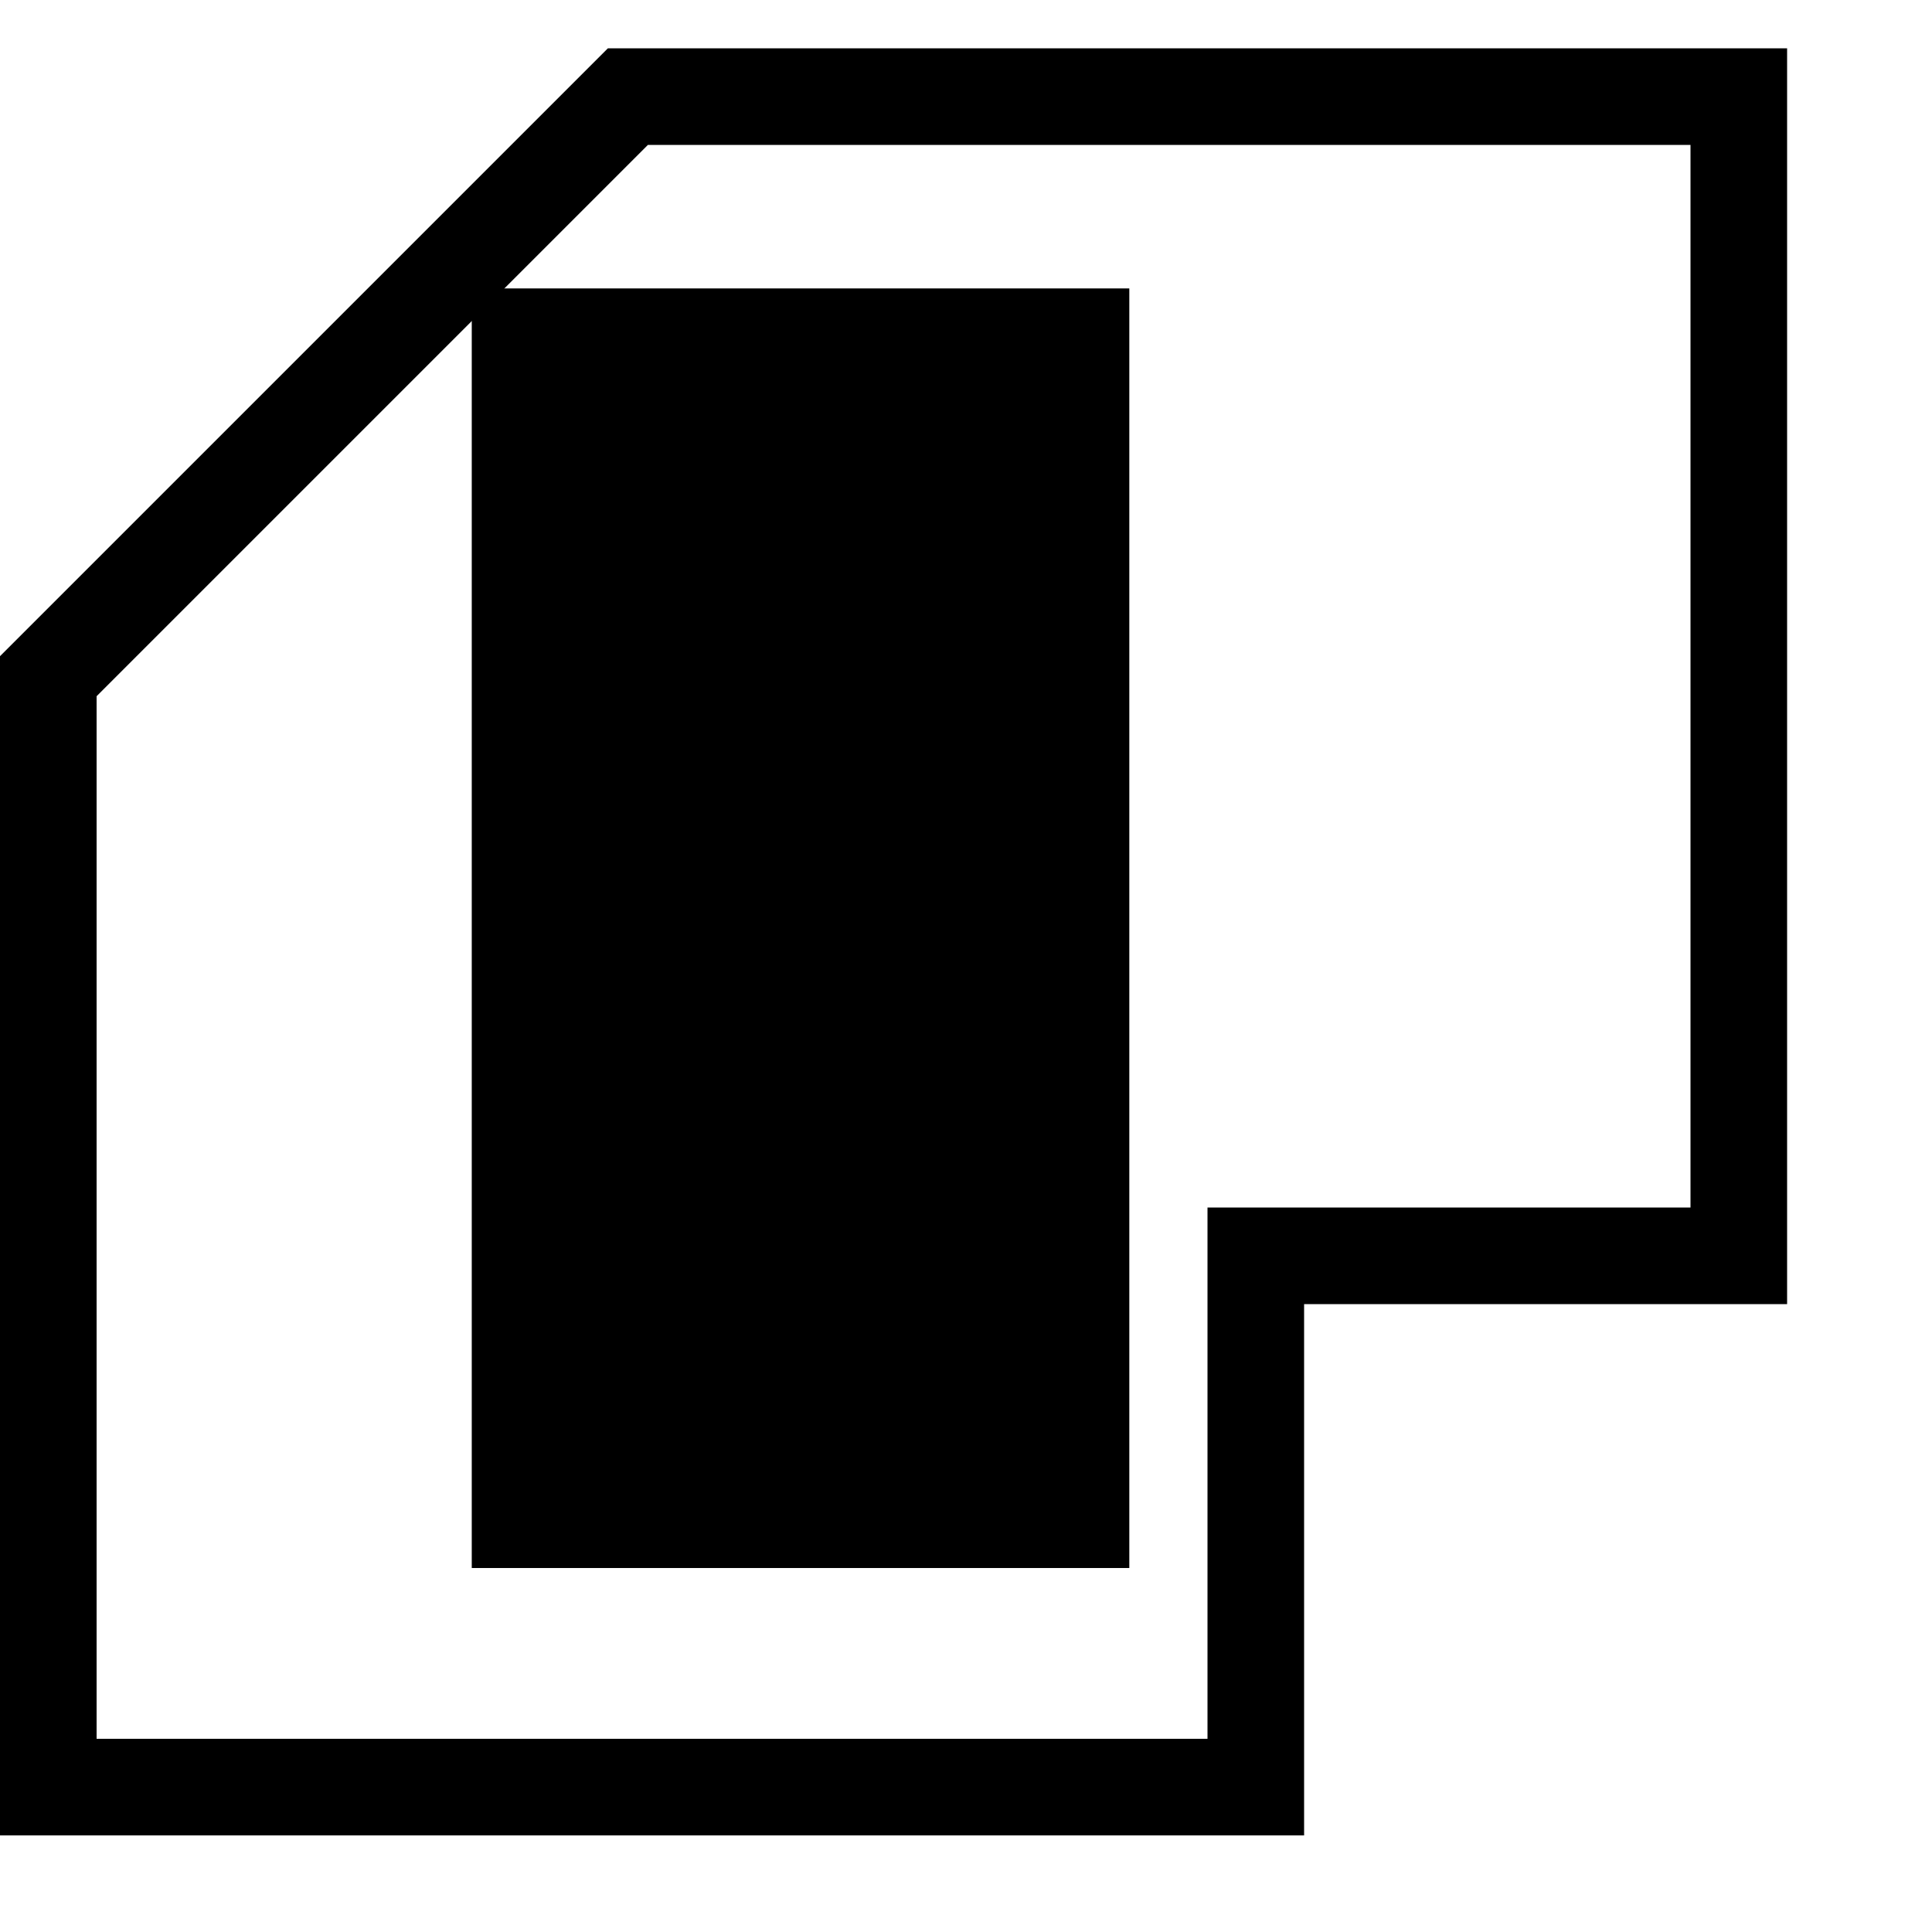 <?xml version="1.0" encoding="UTF-8" standalone="no"?>
<!-- Created with Inkscape (http://www.inkscape.org/) -->

<svg xmlns:dc="http://purl.org/dc/elements/1.1/" xmlns:cc="http://creativecommons.org/ns#" xmlns:rdf="http://www.w3.org/1999/02/22-rdf-syntax-ns#"
    xmlns="http://www.w3.org/2000/svg" xmlns:sodipodi="http://sodipodi.sourceforge.net/DTD/sodipodi-0.dtd"
    xmlns:inkscape="http://www.inkscape.org/namespaces/inkscape" inkscape:version="0.48.4 r9939"
    version="1.1" id="svg2" height="800" width="800" sodipodi:docname="map_sym_key_m.svg"
    inkscape:export-filename="/home/cmb/l2.png" inkscape:export-xdpi="90" inkscape:export-ydpi="90">
  <sodipodi:namedview
     id="base"
     pagecolor="#ffffff"
     bordercolor="#666666"
     borderopacity="1.0"
     inkscape:pageopacity="0.0"
     inkscape:pageshadow="2"
     inkscape:zoom="0.4425"
     inkscape:cx="795.67115"
     inkscape:cy="274.51174"
     inkscape:document-units="px"
     inkscape:current-layer="layer1"
     showgrid="true"
     inkscape:window-width="1920"
     inkscape:window-height="1023"
     inkscape:window-x="0"
     inkscape:window-y="33"
     inkscape:window-maximized="1">
    <inkscape:grid
       snapvisiblegridlinesonly="true"
       enabled="true"
       visible="true"
       empspacing="5"
       id="grid4152"
       type="xygrid" />
  </sodipodi:namedview>
  <defs
     id="defs4" />
  <g
     transform="translate(0,-252.362)"
     id="layer1"
     inkscape:groupmode="layer"
     inkscape:label="Layer 1">
    <flowRoot
       xml:space="preserve"
       id="flowRoot3833"
       style="font-size:200px;font-style:normal;font-variant:normal;font-weight:bold;font-stretch:normal;text-align:center;line-height:125%;letter-spacing:0px;word-spacing:0px;text-anchor:middle;fill:#000000;fill-opacity:1;stroke:none;font-family:Roboto;-inkscape-font-specification:Roboto Bold"
       transform="matrix(1.929,0,0,1.929,-517.836,-294.543)"><flowRegion
         id="flowRegion3835"><rect
           id="rect3837"
           width="141.149"
           height="274.677"
           x="369.716"
           y="345.431"
           style="font-size:200px;font-style:normal;font-variant:normal;font-weight:bold;font-stretch:normal;text-align:center;text-anchor:middle;font-family:Roboto;-inkscape-font-specification:Roboto Bold" /></flowRegion><flowPara
         id="flowPara3839">C</flowPara></flowRoot>    <path
       style="fill:none;stroke:#000000;stroke-width:40;stroke-linecap:butt;stroke-linejoin:miter;stroke-opacity:1;stroke-miterlimit:4;stroke-dasharray:none"
       d="m 20,280 c 0,0 240,-240 240,-240 0,0 460,0 460,0 l 0,480 -200,0 0,220 -500,0 z"
       id="path3852"
       inkscape:connector-curvature="0"
       transform="translate(0,252.362)" />
  </g>
</svg>
